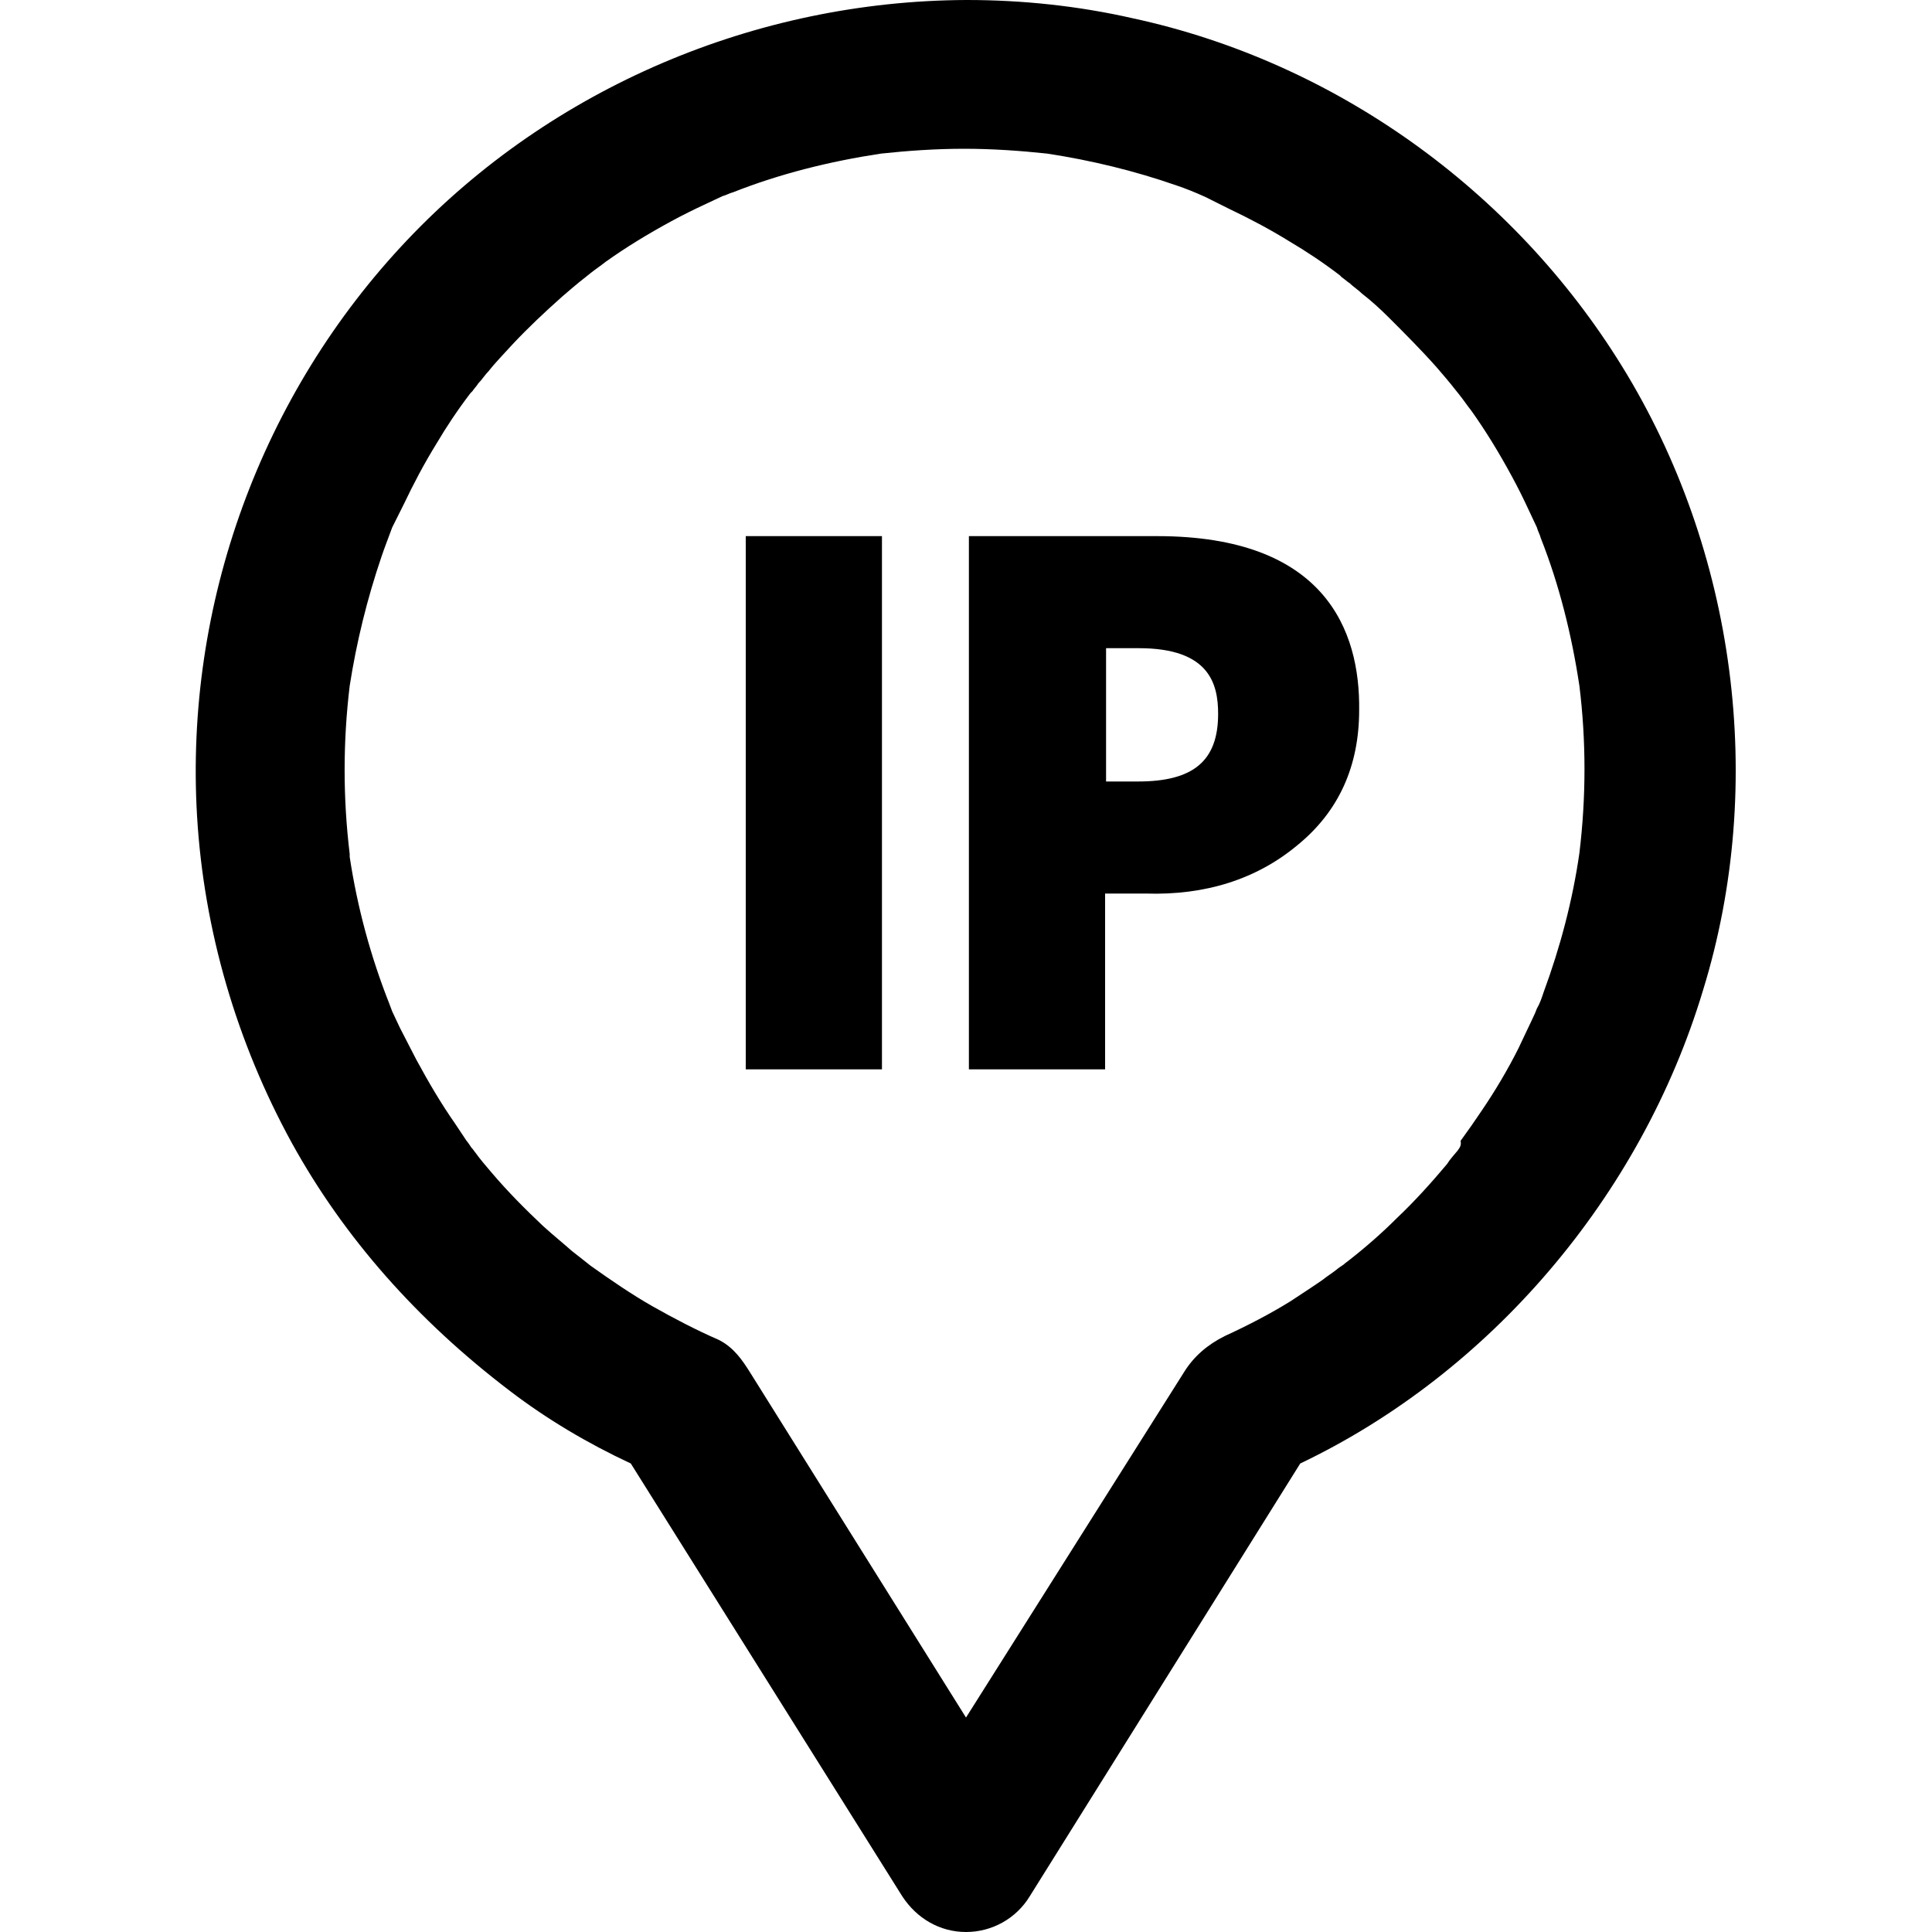 <?xml version="1.0" standalone="no"?><!DOCTYPE svg PUBLIC "-//W3C//DTD SVG 1.1//EN" "http://www.w3.org/Graphics/SVG/1.1/DTD/svg11.dtd"><svg t="1620651077005" class="icon" viewBox="0 0 1024 1024" version="1.1" xmlns="http://www.w3.org/2000/svg" p-id="6339" xmlns:xlink="http://www.w3.org/1999/xlink" width="200" height="200"><defs><style type="text/css"></style></defs><path d="M859.648 194.048c-57.856-93.696-152.576-161.28-259.072-184.32C571.392 3.072 541.696 0 512.512 0v7.168V0v1.024V0h-0.512C400.384 0.512 292.352 46.592 216.064 126.976 138.24 208.896 97.792 320.512 104.448 432.64c3.584 60.416 20.992 119.808 50.176 173.056 27.648 50.176 66.56 94.208 115.712 131.584 19.456 14.848 40.96 27.648 64 38.4l143.872 229.376c7.68 11.776 19.968 18.944 33.792 18.944 13.824 0 26.624-7.168 33.792-18.944l143.36-229.376c100.864-48.128 180.736-141.824 213.504-250.88 33.792-109.568 17.408-232.96-43.008-330.752z m-87.04 415.744c-2.048 2.56-4.096 4.608-5.632 7.168-8.192 9.728-16.896 19.456-26.624 28.672-7.68 7.68-16.384 15.36-25.6 22.528-0.512 0.512-1.536 1.024-2.56 2.048-1.536 1.024-3.072 2.048-3.584 2.56-2.56 2.048-5.12 3.584-7.68 5.632-5.12 3.584-10.752 7.168-16.896 11.264-10.752 6.656-22.528 12.8-34.816 18.432-9.216 4.608-16.384 10.752-21.504 18.944L512 910.336 397.312 727.04c-3.584-5.632-8.192-12.8-16.384-16.896-11.776-5.12-23.552-11.264-35.328-17.92-10.752-6.144-22.016-13.824-32.768-21.504l-2.56-2.048c-2.56-2.048-4.608-3.584-7.168-5.632-4.608-4.096-9.728-8.192-15.36-13.312-9.216-8.704-18.432-17.92-27.136-28.16-3.072-3.584-6.144-7.168-8.704-10.752-0.512-0.512-1.024-1.536-2.048-2.56-1.024-1.536-2.048-3.072-2.56-3.584l-6.144-9.216c-7.168-10.24-13.824-21.504-20.48-33.792-2.56-5.12-5.632-10.752-8.704-16.896-1.536-3.072-2.56-5.632-4.096-8.704l-1.536-4.096c-9.728-24.576-16.896-50.688-20.992-77.824v-1.536c-3.584-29.696-3.584-59.392 0-89.088 3.584-23.04 9.216-46.08 16.896-68.608 1.536-4.608 3.584-9.728 5.632-15.36l1.536-3.072 4.608-9.216c5.12-10.752 10.752-21.504 17.408-32.256 5.12-8.704 11.264-17.92 17.92-26.624l1.024-1.024c1.024-1.536 2.56-3.072 3.072-4.096 2.048-2.048 3.584-4.608 5.632-6.656 3.584-4.608 8.192-9.216 12.8-14.336 8.192-8.704 16.896-16.896 26.112-25.088 3.584-3.072 7.68-6.656 12.288-10.24l2.56-2.048c2.56-2.048 5.632-4.096 8.192-6.144 10.752-7.68 22.528-14.848 34.816-21.504 5.632-3.072 11.776-6.144 18.432-9.216 3.072-1.536 5.632-2.56 8.704-4.096 2.048-0.512 3.584-1.536 5.632-2.048 24.576-9.728 51.2-16.384 78.336-20.48 14.336-1.536 29.184-2.56 44.032-2.56v-6.144 6.144c14.848 0 29.696 1.024 44.032 2.56 23.552 3.584 46.592 9.216 68.608 16.896 4.608 1.536 9.728 3.584 15.36 6.144l3.072 1.536 9.216 4.608c10.752 5.12 21.504 10.752 32.256 17.408 8.704 5.12 17.92 11.264 26.624 17.92l1.024 1.024c1.536 1.024 3.072 2.56 4.096 3.072 2.048 2.048 4.608 3.584 6.656 5.632 4.608 3.584 9.216 7.68 14.336 12.8 8.192 8.192 16.896 16.896 25.088 26.112 3.072 3.584 6.656 7.68 10.24 12.288l2.048 2.56c2.048 2.56 4.096 5.632 6.144 8.192 7.68 10.752 14.848 22.528 21.504 34.816 3.072 5.632 6.144 11.776 9.216 18.432 1.536 3.072 2.56 5.632 4.096 8.704 0.512 2.048 1.536 3.584 2.048 5.632 9.728 24.576 16.384 51.2 20.48 78.336 3.584 29.184 3.584 58.88 0 88.576-3.584 25.088-10.24 50.176-18.944 73.728-1.024 3.072-2.048 6.144-3.584 8.704l-1.024 2.56c-2.56 5.632-5.632 11.776-8.704 18.432-5.632 11.264-12.288 22.528-19.968 33.792-3.072 4.608-6.656 9.728-10.752 15.36 0.512 2.56-0.512 3.584-1.536 5.12zM512 7.68V1.536v6.144z" p-id="6340"></path><path d="M395.264 284.16h72.192v282.624H395.264V284.16zM613.376 284.16h-99.84v282.624h72.192V473.6h21.504c31.744 1.024 58.88-7.68 80.384-25.6 22.016-17.92 32.768-41.984 32.768-71.68 0.512-41.984-17.92-92.16-107.008-92.16z m-27.136 59.392h17.408c37.376 0 41.984 18.944 41.984 34.816 0 25.088-13.312 35.84-42.496 35.84h-16.896V343.552z" p-id="6341"></path></svg>